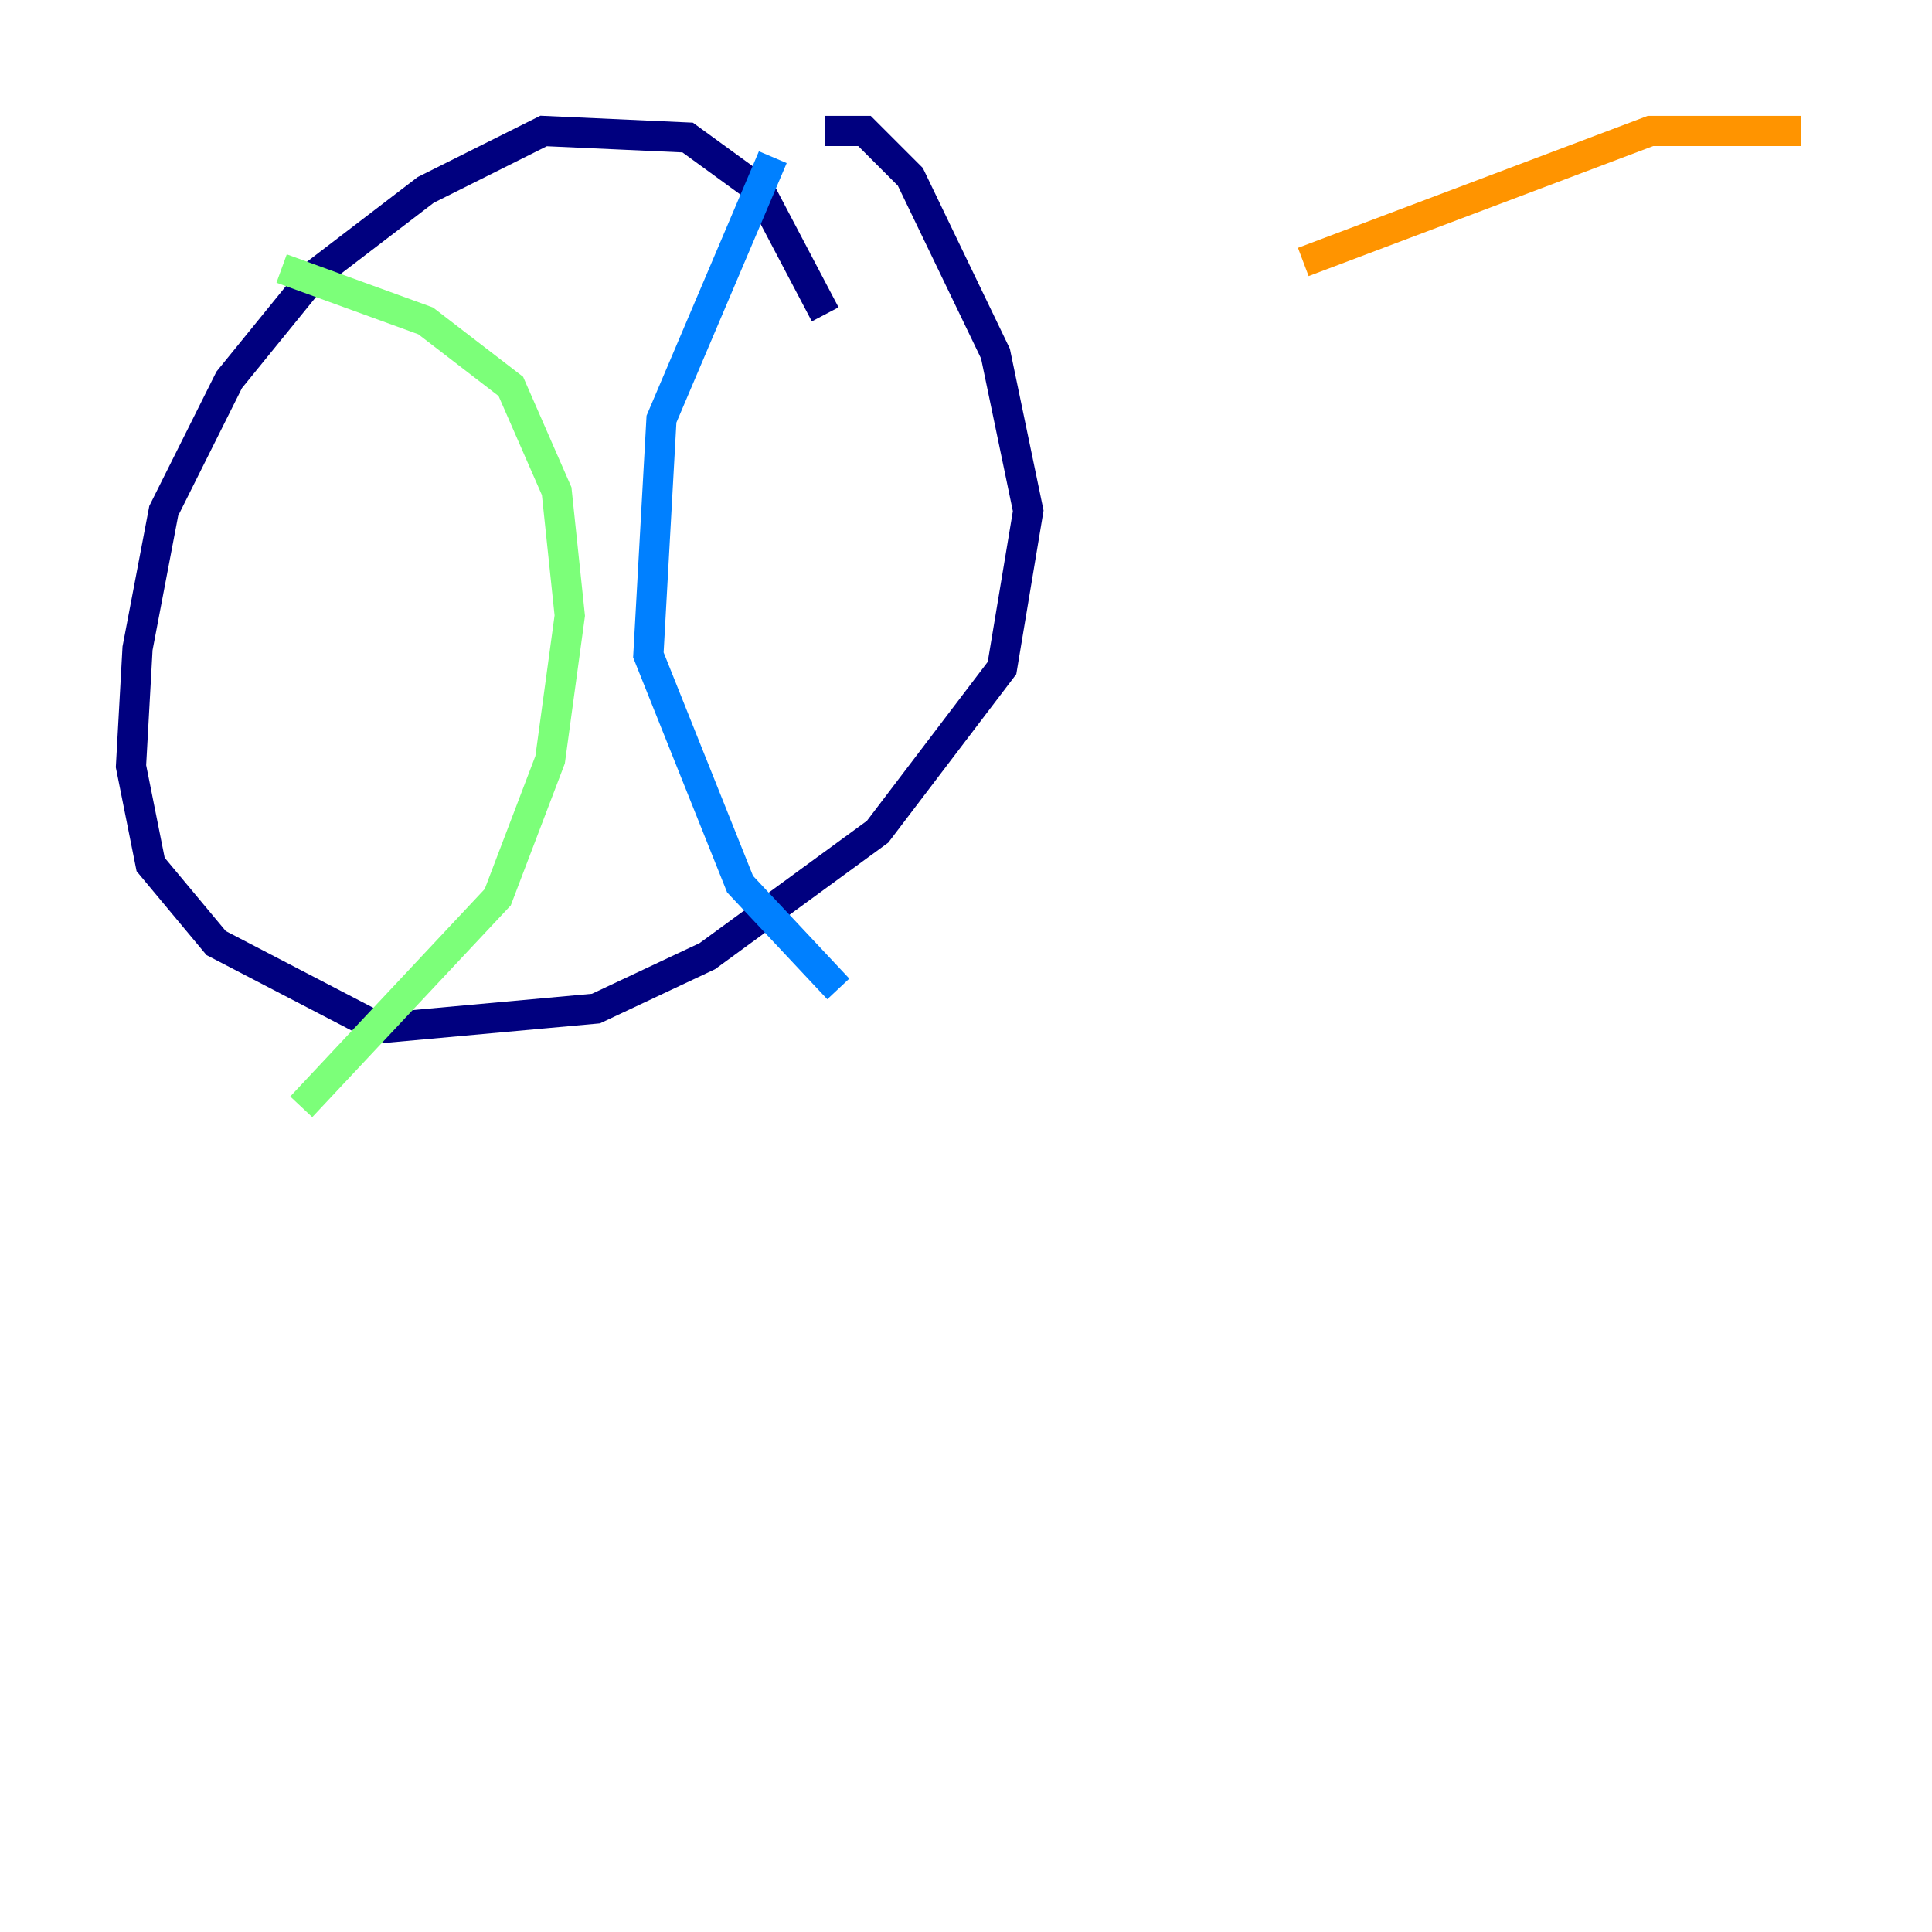 <?xml version="1.0" encoding="utf-8" ?>
<svg baseProfile="tiny" height="128" version="1.2" viewBox="0,0,128,128" width="128" xmlns="http://www.w3.org/2000/svg" xmlns:ev="http://www.w3.org/2001/xml-events" xmlns:xlink="http://www.w3.org/1999/xlink"><defs /><polyline fill="none" points="54.671,20.827 50.332,12.583 45.559,9.112 36.014,8.678 28.203,12.583 20.827,18.224 15.186,25.166 10.848,33.844 9.112,42.956 8.678,50.766 9.98,57.275 14.319,62.481 25.166,68.122 39.485,66.82 46.861,63.349 58.142,55.105 66.386,44.258 68.122,33.844 65.953,23.43 60.312,11.715 57.275,8.678 54.671,8.678" stroke="#00007f" stroke-width="2" /><polyline fill="none" points="51.2,10.414 43.824,27.77 42.956,43.39 49.031,58.576 55.539,65.519" stroke="#0080ff" stroke-width="2" /><polyline fill="none" points="18.658,17.79 28.203,21.261 33.844,25.6 36.881,32.542 37.749,40.786 36.447,50.332 32.976,59.444 19.959,73.329" stroke="#7cff79" stroke-width="2" /><polyline fill="none" points="119.322,8.678 109.342,8.678 86.346,17.356" stroke="#ff9400" stroke-width="2" /><polyline fill="none" points="118.02,32.542 118.02,32.542" stroke="#7f0000" stroke-width="2" /></svg>